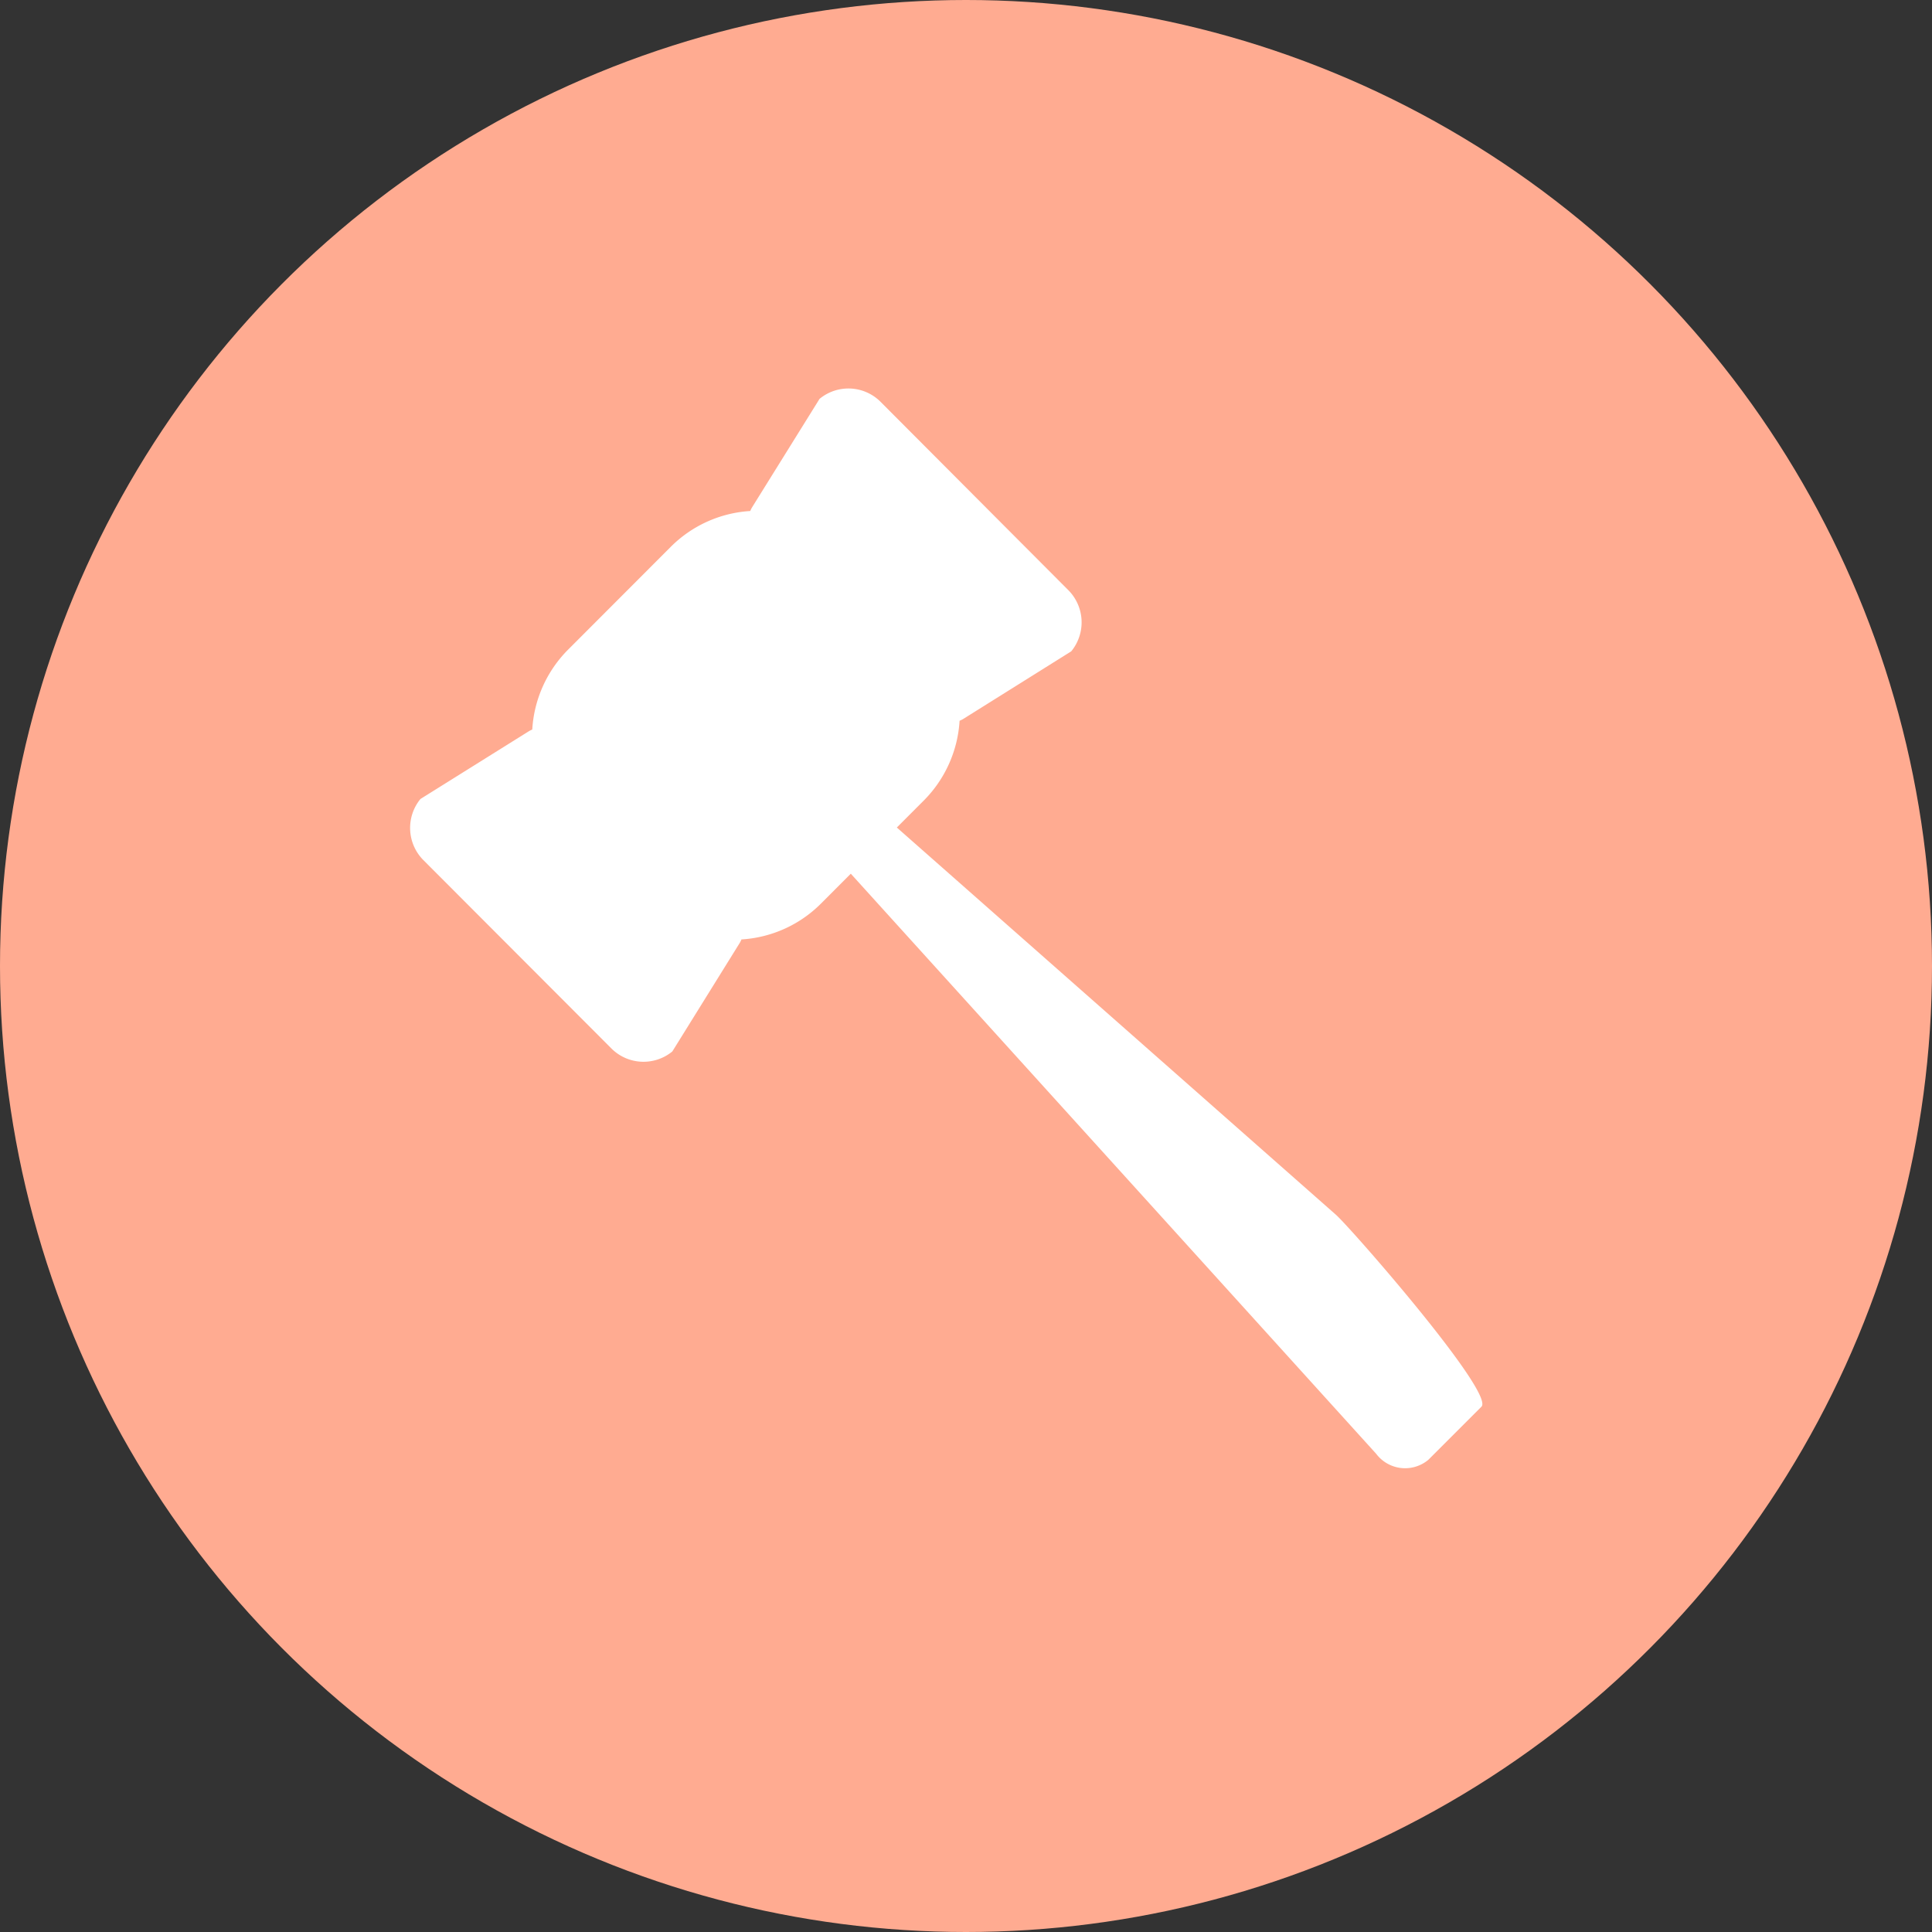 <svg xmlns="http://www.w3.org/2000/svg" width="100%" height="100%" viewBox="0 0 40 40">
  <rect x="0" y="0" width="40" height="40" fill="#333333" stroke="none"/>
  <g id="Auctions" transform="translate(-161 -184)">
    <circle id="Ellipse_98" data-name="Ellipse 98" cx="20" cy="20" r="20" transform="translate(161 184)" fill="#ffab91"/>
    <path id="Icon_metro-hammer" data-name="Icon metro-hammer" d="M21.742,19.038l-9.094-8.02.558-.559a2.557,2.557,0,0,0,.741-1.651c.022-.01.044-.02.065-.031L16.259,7.37a.946.946,0,0,0-.05-1.256L12.3,2.193a.94.94,0,0,0-1.252-.05L9.644,4.4c-.011.021-.022.043-.031.065a2.543,2.543,0,0,0-1.646.742L5.839,7.338A2.557,2.557,0,0,0,5.1,8.989c-.022.01-.044.02-.065.032L2.785,10.427a.946.946,0,0,0,.05,1.255L6.746,15.6A.94.94,0,0,0,8,15.654L9.4,13.4c.012-.021.022-.043.031-.065a2.543,2.543,0,0,0,1.646-.742l.618-.619L22.572,23.984a.75.75,0,0,0,1.08.125l1.1-1.1C25.03,22.726,22.089,19.354,21.742,19.038Z" transform="translate(166.92 190.115)" fill="#fff"/>
  </g>
</svg>
